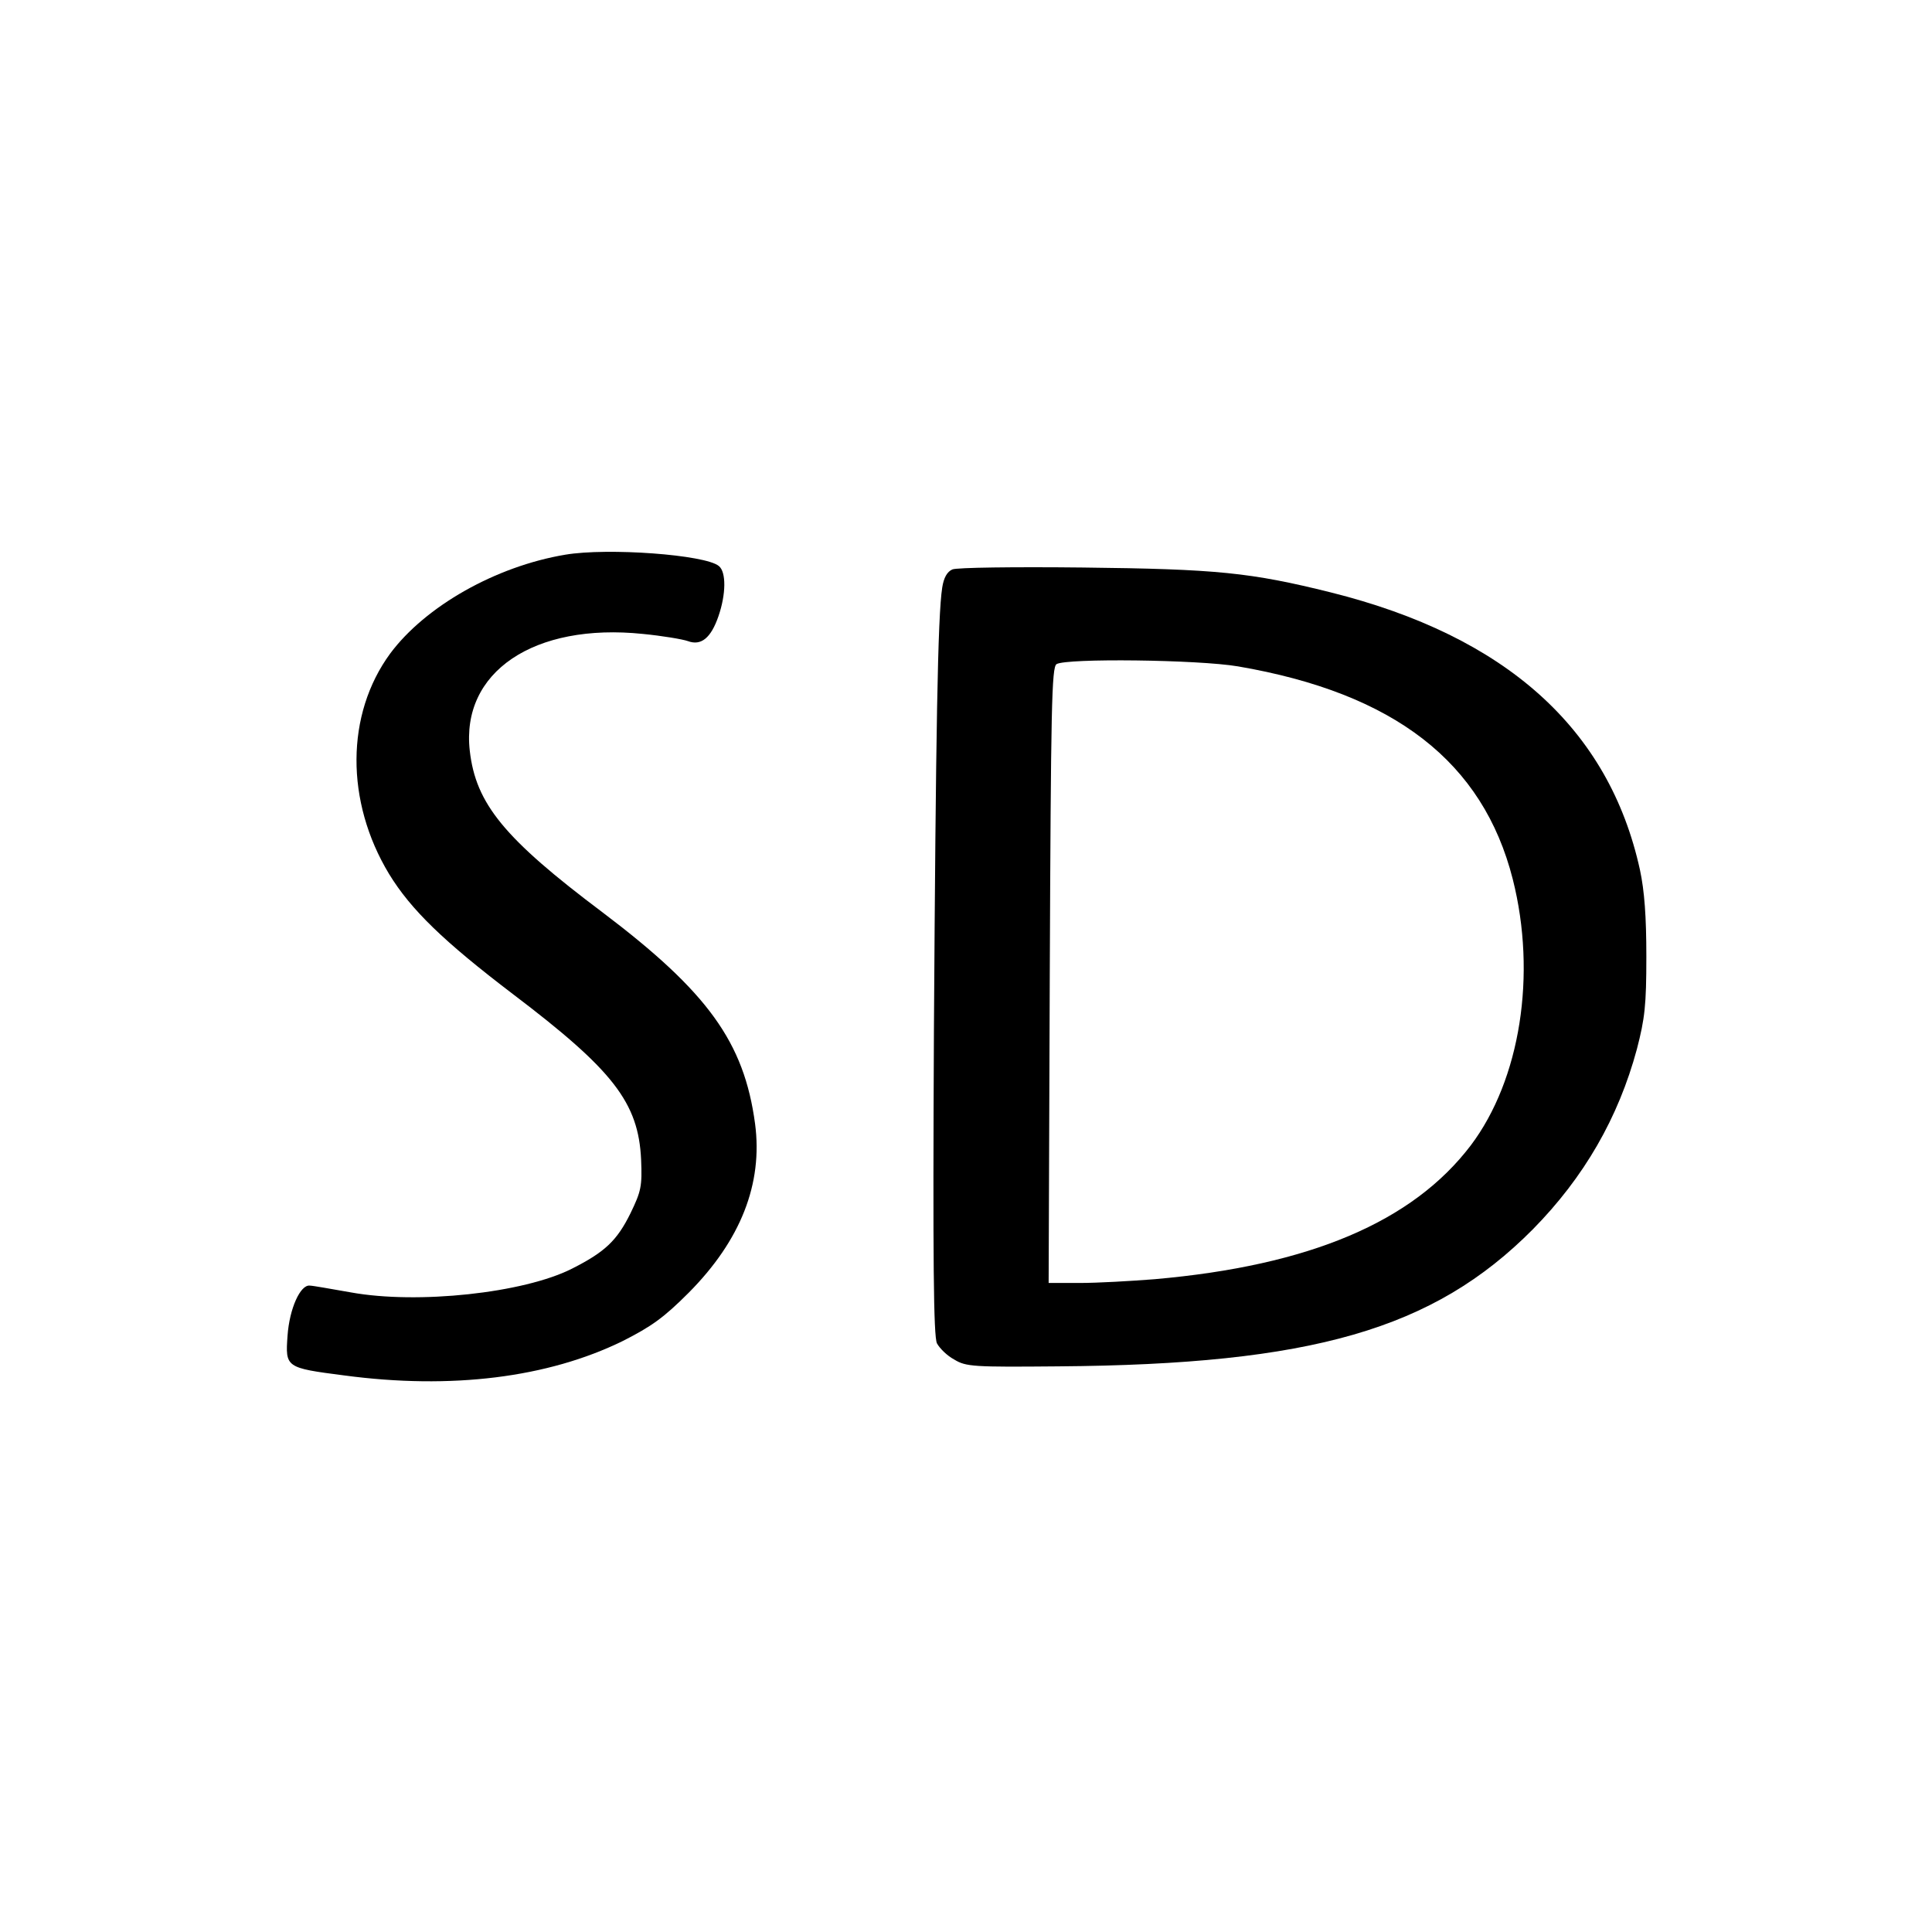<?xml version="1.0" standalone="no"?>
<!DOCTYPE svg PUBLIC "-//W3C//DTD SVG 20010904//EN"
 "http://www.w3.org/TR/2001/REC-SVG-20010904/DTD/svg10.dtd">
<svg version="1.0" xmlns="http://www.w3.org/2000/svg"
 width="512pt" height="512pt" viewBox="0 0 512 512"
 preserveAspectRatio="xMidYMid meet">
<g transform="translate(0,512) scale(0.1,-0.1)"
fill="#000000" stroke="none">
<path d="M1498 3650 c-185 -31 -371 -137 -464 -262 -118 -161 -119 -392 -3
-584 58 -95 145 -179 329 -319 265 -201 332 -287 339 -438 3 -71 0 -84 -28
-142 -36 -73 -68 -103 -155 -147 -128 -65 -410 -95 -586 -63 -52 9 -101 18
-109 18 -25 3 -54 -61 -59 -133 -6 -84 -5 -85 150 -105 284 -38 540 -6 738 91
77 39 109 62 175 128 138 139 197 289 176 448 -29 216 -125 349 -404 560 -261
196 -336 288 -352 428 -24 209 170 340 459 310 51 -5 105 -14 119 -19 35 -13
61 8 81 66 20 58 21 117 1 133 -36 30 -294 49 -407 30z"/>
<path d="M2524 3611 c-14 -6 -23 -22 -27 -48 -12 -76 -17 -383 -22 -1173 -3
-615 -1 -811 8 -830 7 -13 27 -33 46 -43 31 -19 51 -20 275 -18 673 5 995 98
1258 363 136 138 227 296 276 478 21 81 25 116 25 245 0 106 -5 174 -17 230
-82 374 -355 619 -819 735 -213 53 -303 62 -657 66 -183 2 -334 0 -346 -5z
m757 -257 c414 -71 649 -253 728 -564 64 -253 20 -531 -111 -705 -154 -203
-427 -319 -838 -355 -63 -5 -152 -10 -198 -10 l-83 0 3 815 c3 712 5 817 18
825 26 16 375 12 481 -6z"/>
</g>
</svg>
